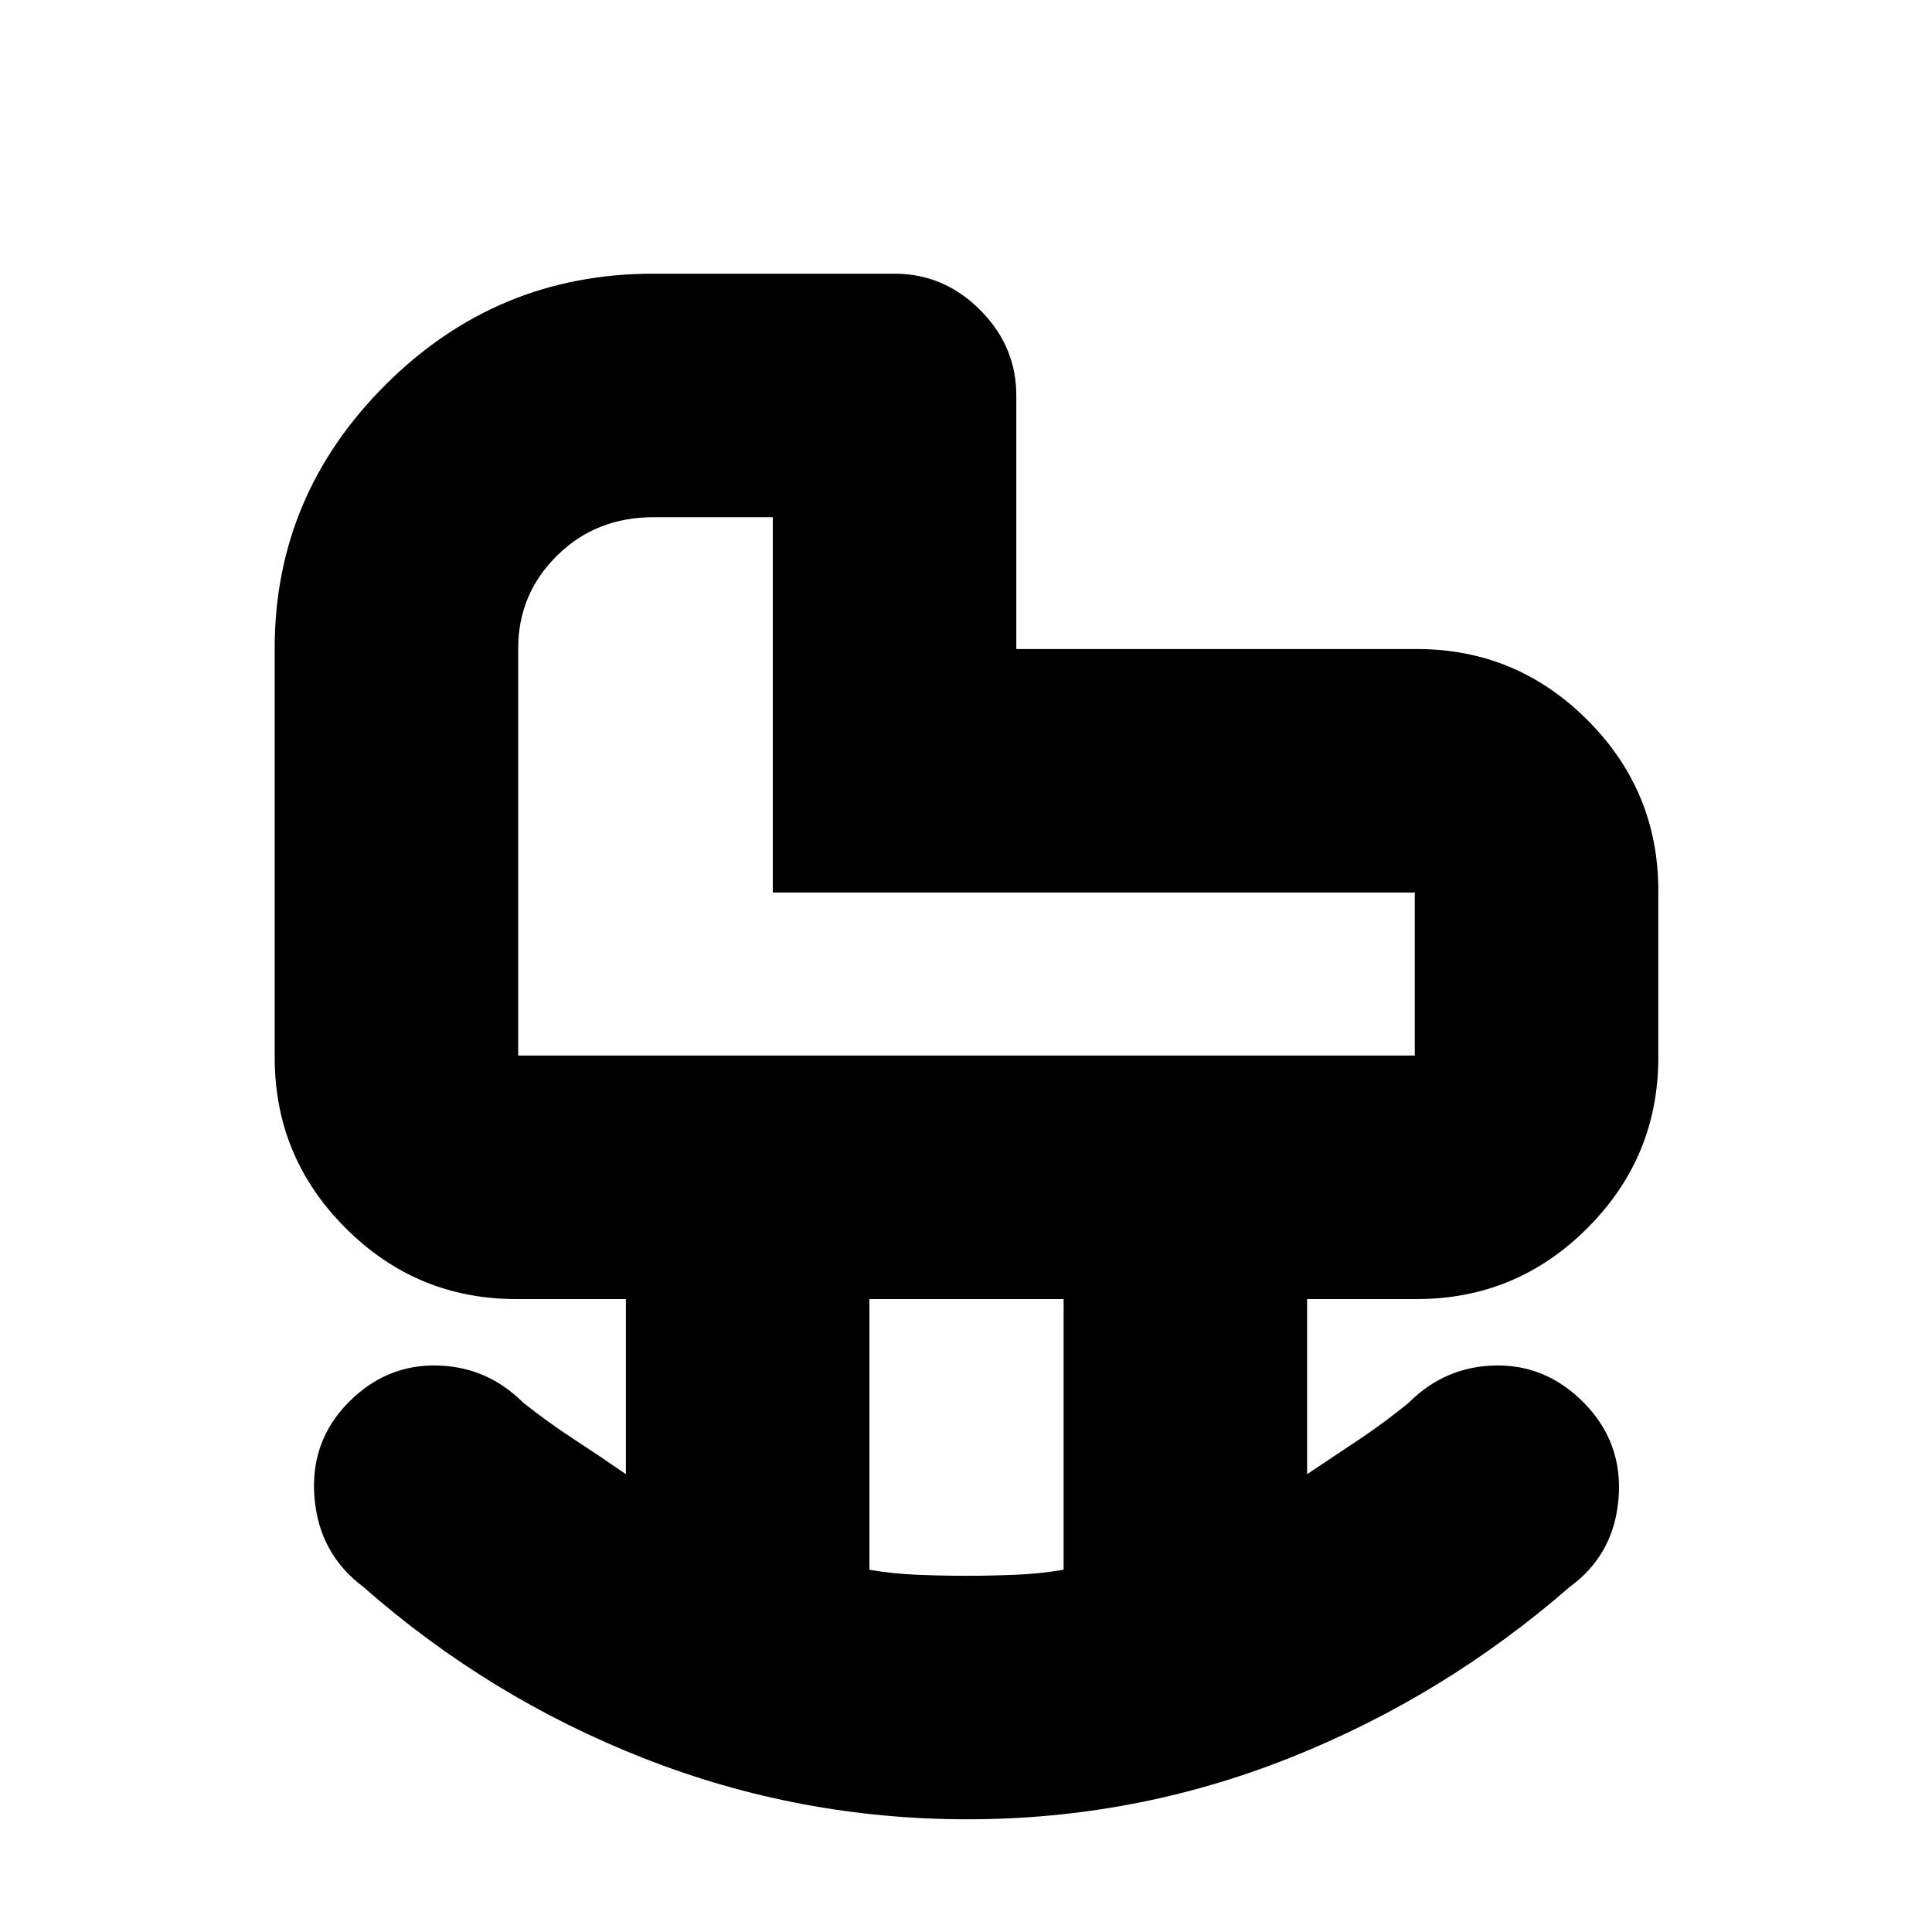 <svg xmlns="http://www.w3.org/2000/svg" height="24" viewBox="0 -960 960 960" width="24"><path d="M480.7-56q-83.47 0-160.58-30.25Q243-116.5 180.5-171.5q-22-16.5-24.25-44.5t17.25-47.5q18.5-18.5 43.5-18t43 18.5q12.27 9.71 25.13 18.11Q298-236.5 311-227.5v-87h-54.5q-49.5 0-84.75-35.25T136.5-434.5V-638q0-75.94 55.23-130.97Q246.95-824 324.5-824h120q24.5 0 42.5 18t18 42.5v126h199q49.5 0 84.75 35.25T824-517.5v83q0 49.5-35.25 84.75T704-314.5h-54.5v87q12.95-8.6 25.8-17.2 12.85-8.6 24.7-18.3 18-18 43-18.5t43.65 18.15q19.85 19.85 17.6 47.85t-24.25 44q-62.5 54.5-139.17 85Q564.16-56 480.7-56Zm-.45-121q12 0 24.25-.5t24-2.5v-134.5H432v134.53q11.88 1.99 24 2.48 12.13.49 24.25.49ZM257.5-435.5H703v-81H384V-703h-59.25q-28.69 0-47.97 19.09-19.28 19.1-19.28 45.91v202.5Zm126.5-81Z"/></svg>